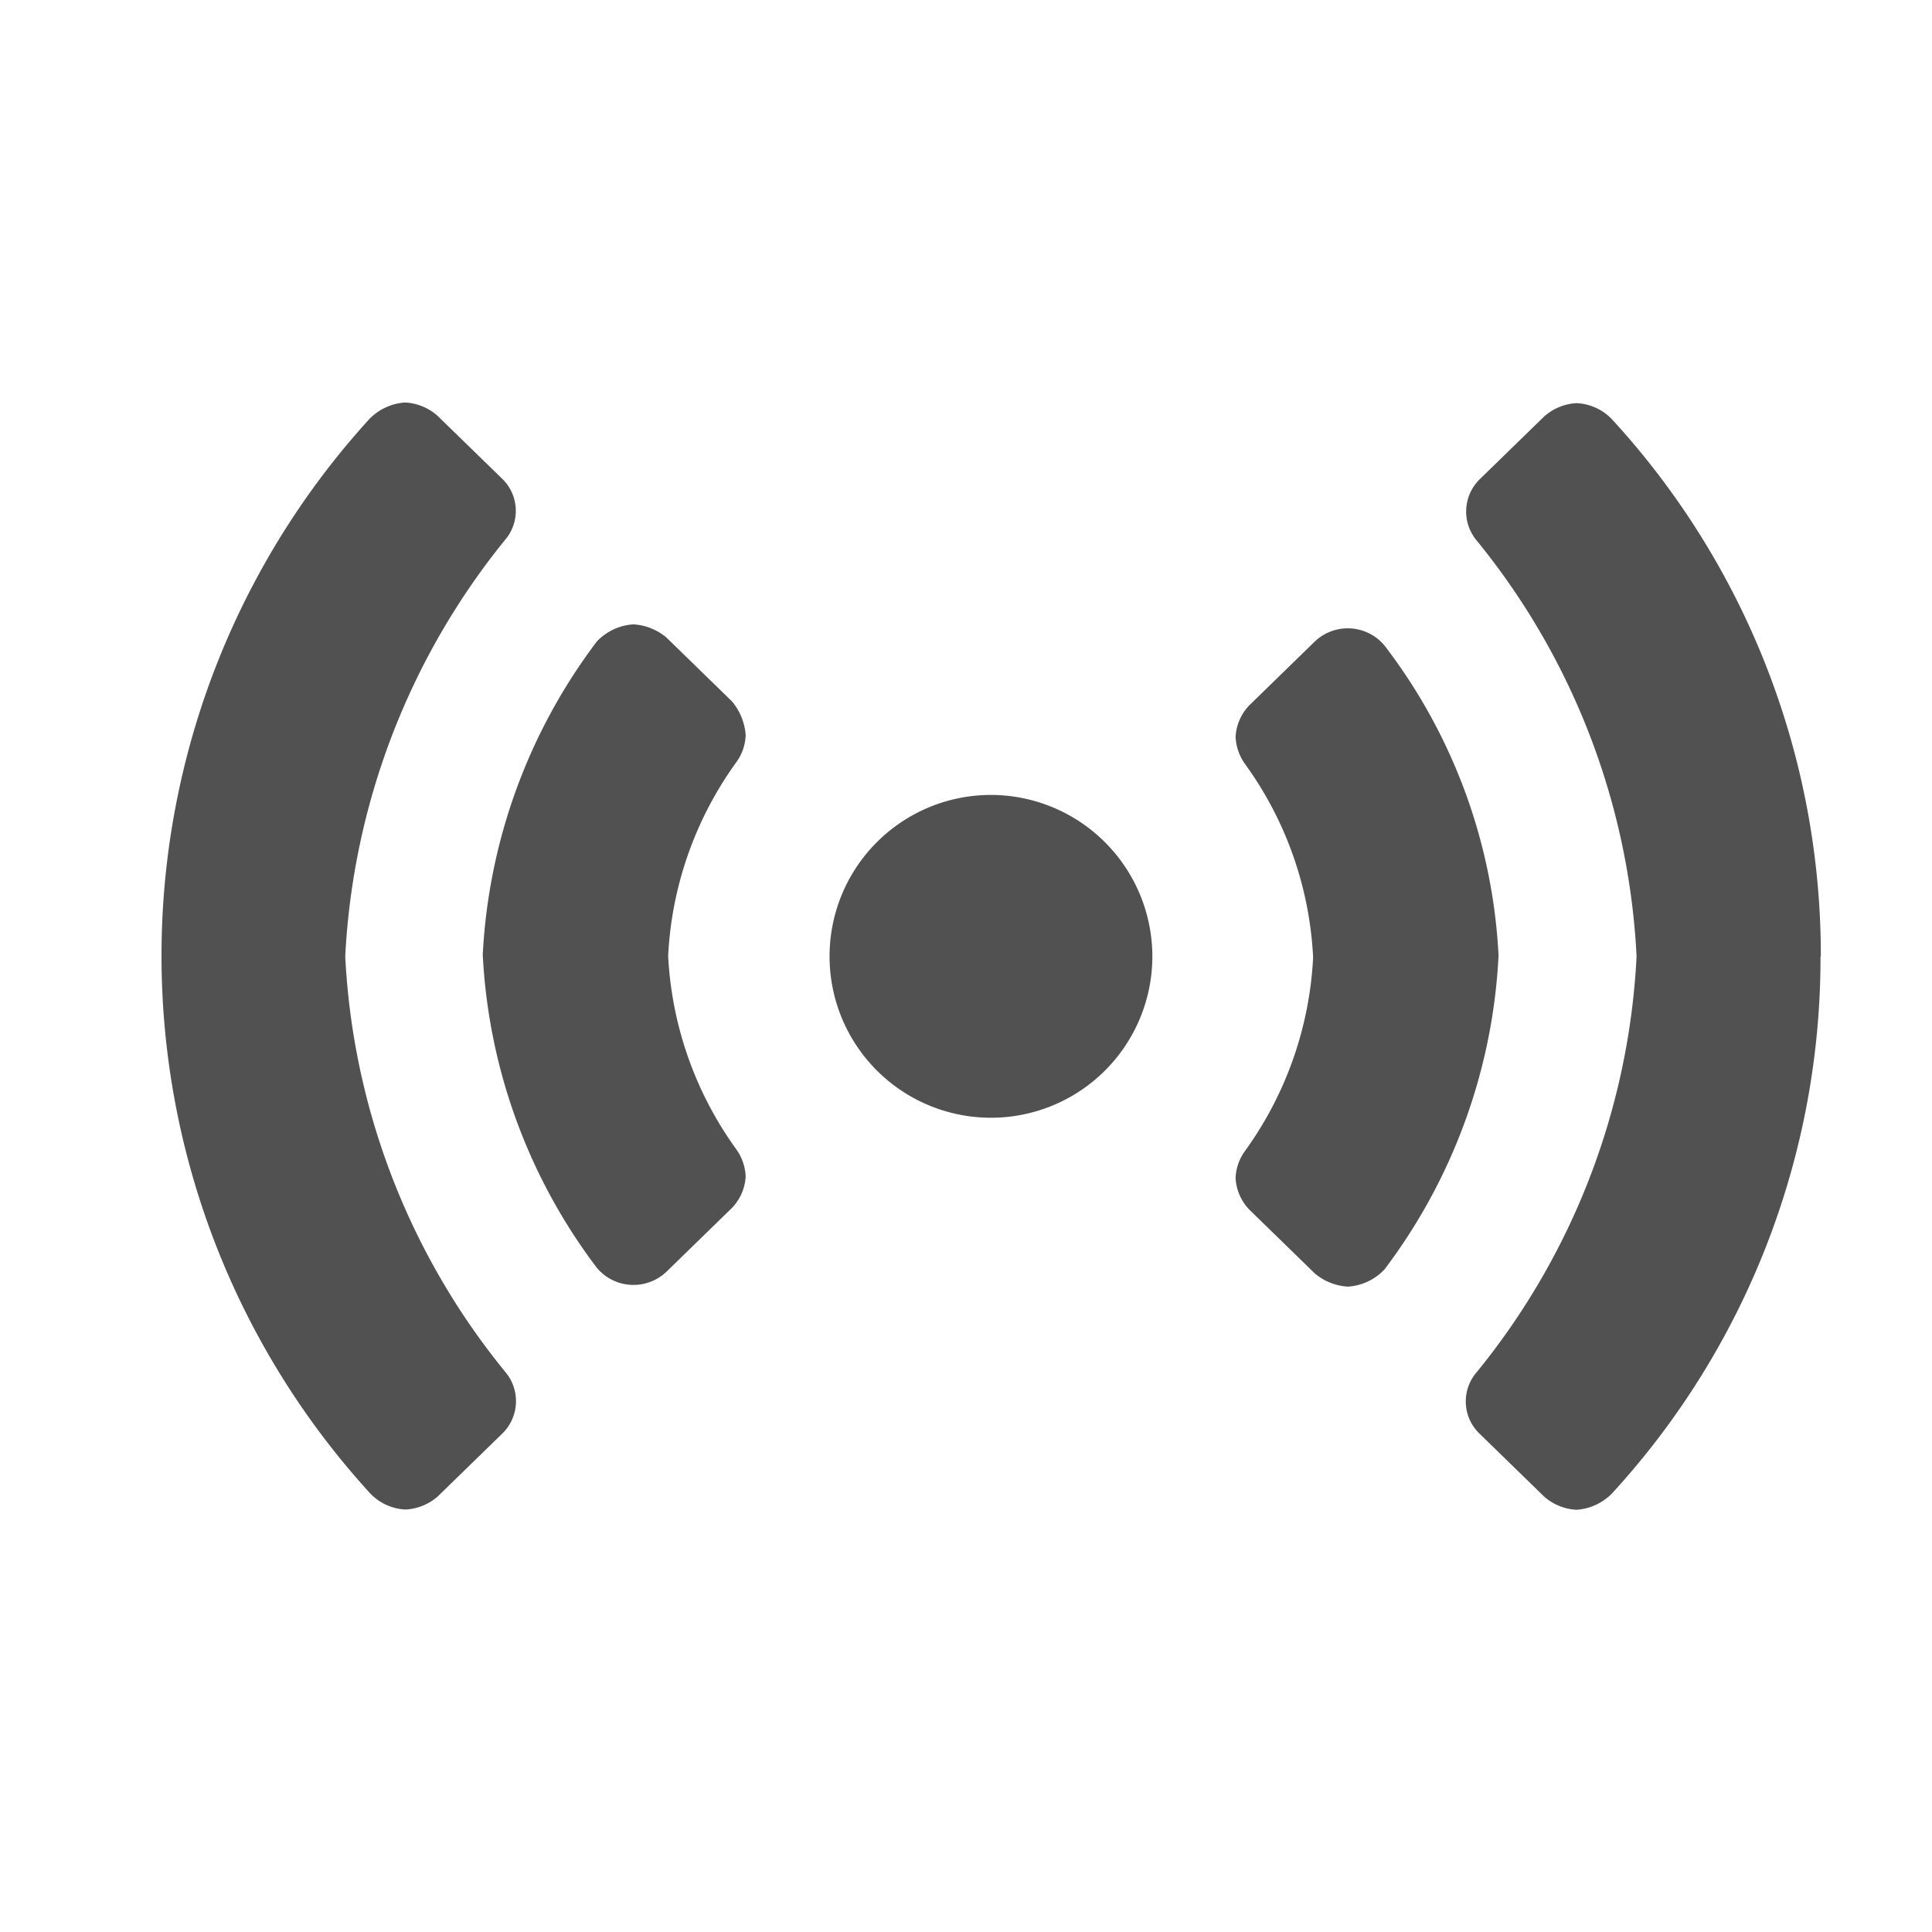 <svg xmlns="http://www.w3.org/2000/svg" width="24" height="24" viewBox="0 0 24 24"><defs><style>.a{fill:none;}.b{fill:#515151;}</style></defs><g transform="translate(-71 -317)"><rect class="a" width="24" height="24" transform="translate(71 317)"/><g transform="translate(72.55 321.7)"><path class="b" d="M2.739,7.187a8.864,8.864,0,0,0,1.984,5.151.562.562,0,0,1-.035.772l-.8.779a.659.659,0,0,1-.4.163.649.649,0,0,1-.439-.2A9.9,9.9,0,0,1,3.043.5.682.682,0,0,1,3.483.3a.659.659,0,0,1,.4.163l.8.779a.555.555,0,0,1,.035.772A8.932,8.932,0,0,0,2.739,7.173v.014ZM7.713,4.431a.606.606,0,0,1-.113.333,4.486,4.486,0,0,0-.85,2.409A4.486,4.486,0,0,0,7.6,9.582a.626.626,0,0,1,.113.333.613.613,0,0,1-.17.39l-.815.794a.594.594,0,0,1-.864-.05,7.025,7.025,0,0,1-1.417-3.89,7.045,7.045,0,0,1,1.417-3.89.684.684,0,0,1,.453-.213.7.7,0,0,1,.411.163l.815.794A.734.734,0,0,1,7.713,4.431ZM12.765,7.18A2.005,2.005,0,1,1,10.76,5.175,2.008,2.008,0,0,1,12.765,7.18Zm4.3,0a7.045,7.045,0,0,1-1.417,3.89.684.684,0,0,1-.453.213.7.7,0,0,1-.411-.163l-.815-.794a.613.613,0,0,1-.17-.39.606.606,0,0,1,.113-.333,4.486,4.486,0,0,0,.85-2.409,4.466,4.466,0,0,0-.85-2.409.626.626,0,0,1-.113-.333.613.613,0,0,1,.17-.39l.815-.794a.594.594,0,0,1,.864.05A6.9,6.9,0,0,1,17.066,7.18Zm4,0a9.839,9.839,0,0,1-2.593,6.675.682.682,0,0,1-.439.2.659.659,0,0,1-.4-.163l-.8-.779a.555.555,0,0,1-.035-.772A8.866,8.866,0,0,0,18.78,7.18,8.866,8.866,0,0,0,16.8,2.022a.562.562,0,0,1,.035-.772l.8-.779a.659.659,0,0,1,.4-.163.649.649,0,0,1,.439.2A9.839,9.839,0,0,1,21.069,7.18Z" transform="translate(0 0)"/></g></g></svg>